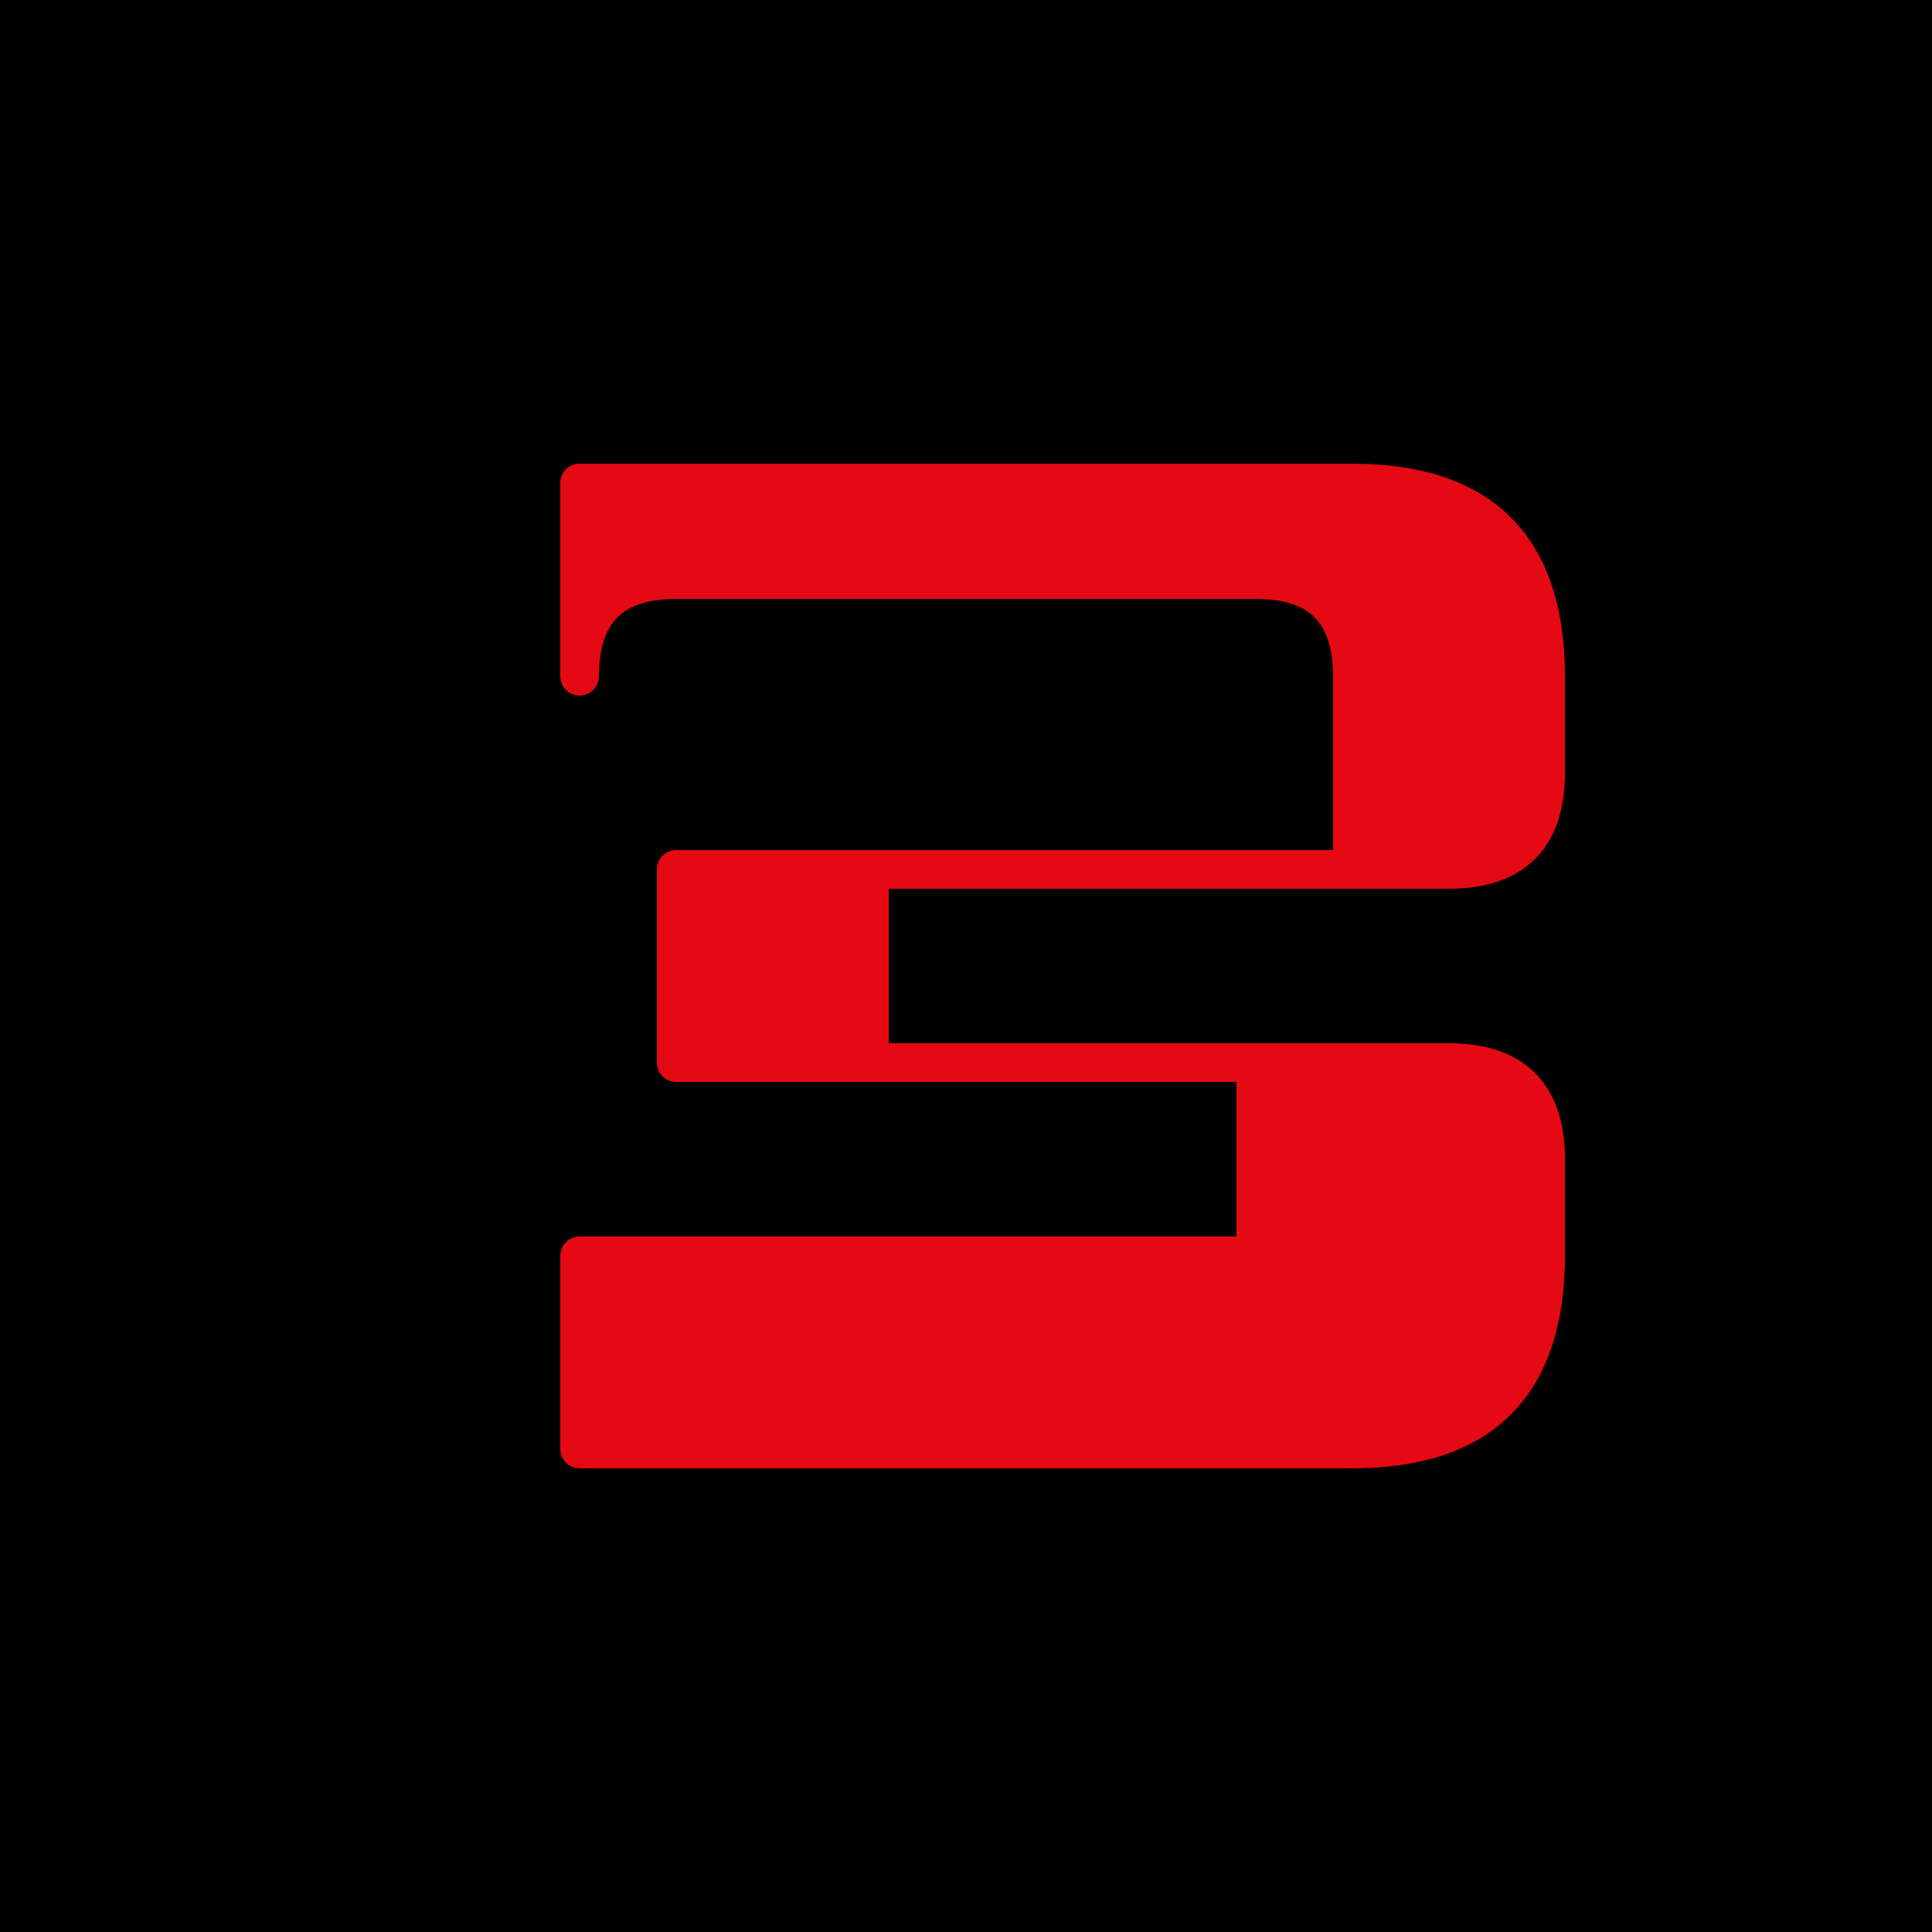 <svg xmlns="http://www.w3.org/2000/svg" viewBox="0 0 100 100">
  <!-- Arrière-plan noir -->
  <rect width="100" height="100" fill="#000000"/>
  
  <!-- Lettre S en rouge avec contours arrondis -->
  <path d="M30 25 L70 25 Q80 25 80 35 L80 40 Q80 45 75 45 L45 45 L45 55 L75 55 Q80 55 80 60 L80 65 Q80 75 70 75 L30 75 L30 65 L65 65 L65 55 L35 55 L35 45 L70 45 L70 35 Q70 30 65 30 L35 30 Q30 30 30 35 Z" fill="#e50914" stroke="#e50914" stroke-width="2" stroke-linejoin="round" stroke-linecap="round"/>
</svg>